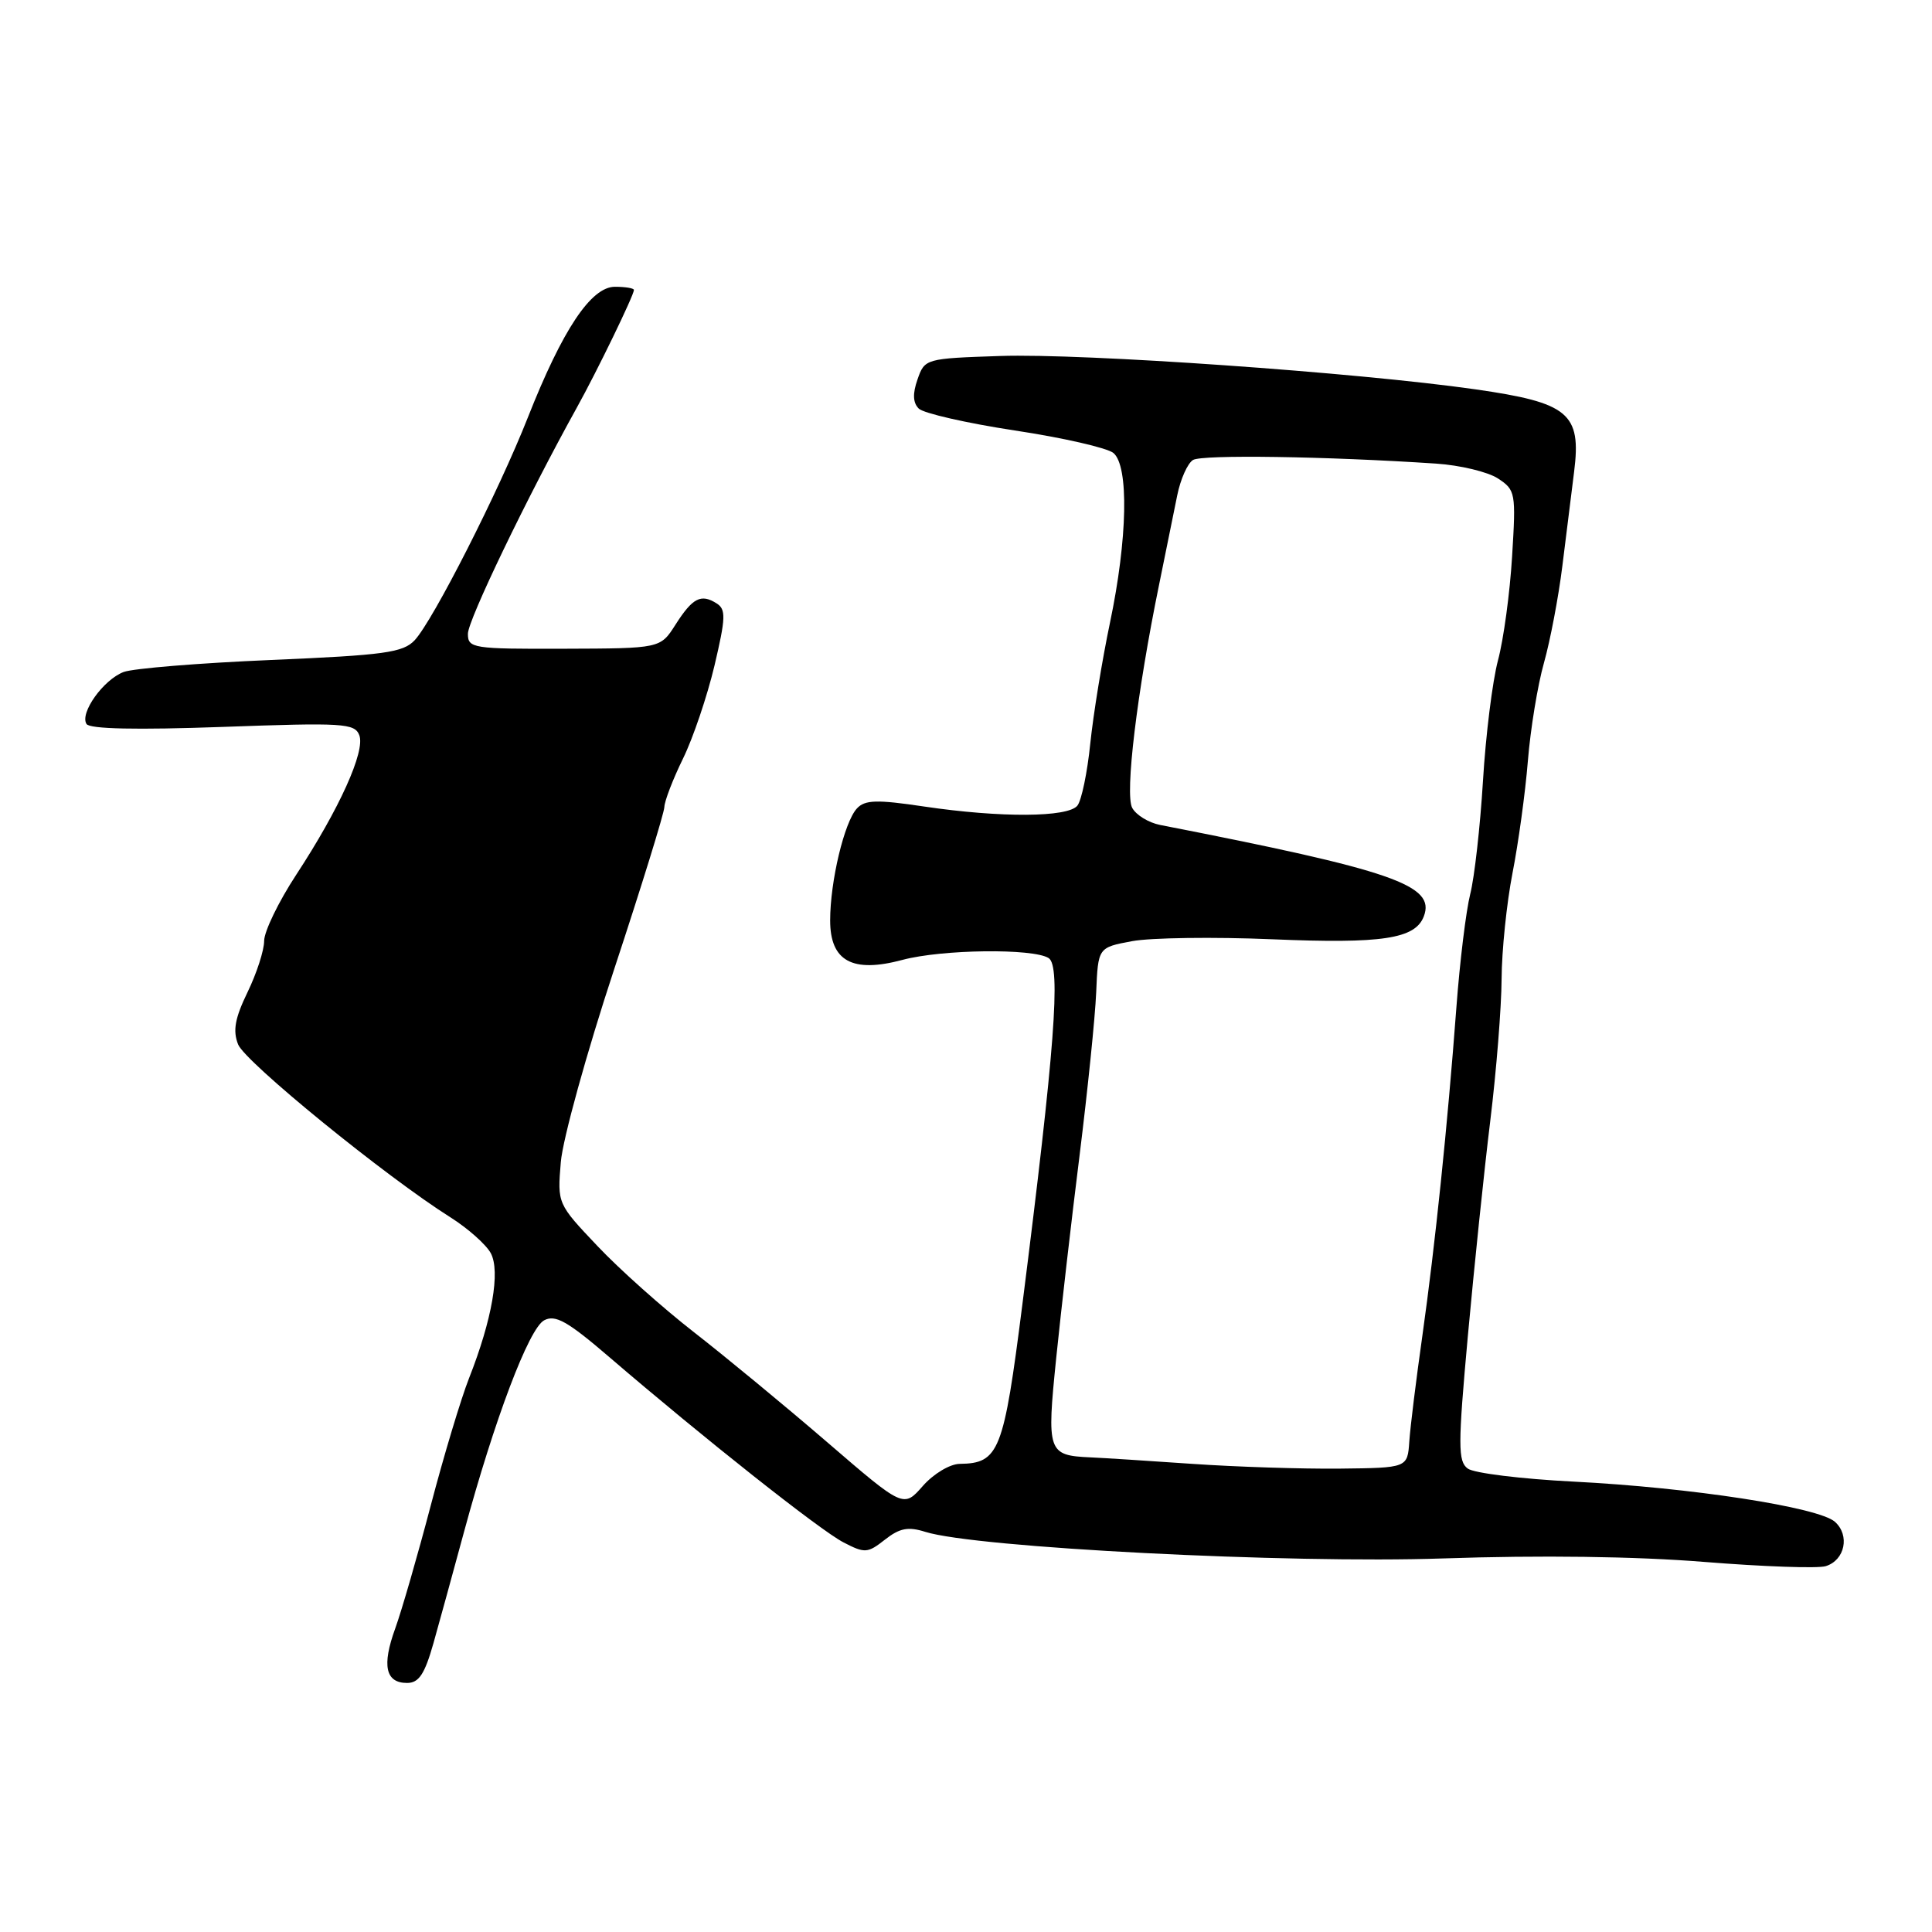 <?xml version="1.0" encoding="UTF-8" standalone="no"?>
<!DOCTYPE svg PUBLIC "-//W3C//DTD SVG 1.1//EN" "http://www.w3.org/Graphics/SVG/1.1/DTD/svg11.dtd" >
<svg xmlns="http://www.w3.org/2000/svg" xmlns:xlink="http://www.w3.org/1999/xlink" version="1.1" viewBox="0 0 256 256">
 <g >
 <path fill="currentColor"
d=" M 57.43 217.75 C 58.24 214.86 60.07 208.22 61.48 203.00 C 65.53 188.06 70.08 176.03 72.10 174.95 C 73.58 174.16 75.19 175.06 80.71 179.80 C 93.23 190.55 108.69 202.79 111.76 204.37 C 114.59 205.84 114.96 205.82 117.26 204.01 C 119.21 202.48 120.33 202.26 122.61 202.98 C 129.29 205.08 170.72 207.20 191.23 206.50 C 204.06 206.06 216.74 206.23 225.79 206.96 C 233.64 207.59 240.91 207.85 241.93 207.52 C 244.47 206.72 245.14 203.44 243.14 201.65 C 240.97 199.71 224.04 197.11 208.48 196.32 C 201.59 195.97 195.29 195.20 194.48 194.59 C 193.18 193.63 193.18 191.54 194.50 177.00 C 195.33 167.93 196.66 155.10 197.47 148.50 C 198.28 141.90 198.95 133.44 198.97 129.71 C 198.99 125.97 199.64 119.67 200.41 115.71 C 201.19 111.74 202.11 105.05 202.45 100.84 C 202.79 96.62 203.75 90.77 204.58 87.84 C 205.41 84.90 206.51 79.12 207.02 75.00 C 207.53 70.88 208.23 65.25 208.58 62.49 C 209.55 54.76 207.86 53.36 195.50 51.59 C 179.83 49.35 143.52 46.80 132.52 47.17 C 122.65 47.50 122.53 47.53 121.58 50.26 C 120.91 52.16 120.96 53.36 121.74 54.14 C 122.36 54.76 128.09 56.07 134.46 57.04 C 140.84 58.00 146.71 59.35 147.53 60.02 C 149.60 61.74 149.41 71.41 147.08 82.50 C 146.04 87.45 144.87 94.65 144.47 98.50 C 144.08 102.35 143.31 106.06 142.76 106.75 C 141.50 108.32 132.59 108.37 122.46 106.87 C 116.17 105.93 114.61 105.98 113.55 107.12 C 111.88 108.91 110.00 116.77 110.00 121.96 C 110.00 127.36 112.94 128.97 119.58 127.19 C 124.82 125.79 136.88 125.64 138.95 126.95 C 140.60 127.99 139.76 139.01 135.47 172.84 C 132.99 192.37 132.39 193.90 127.16 193.97 C 125.86 193.99 123.69 195.29 122.27 196.91 C 119.72 199.81 119.72 199.81 109.61 191.10 C 104.05 186.31 96.12 179.77 92.00 176.56 C 87.88 173.36 82.10 168.21 79.18 165.12 C 73.86 159.51 73.85 159.49 74.31 153.99 C 74.56 150.96 77.74 139.46 81.38 128.43 C 85.02 117.40 88.01 107.73 88.03 106.94 C 88.05 106.15 89.16 103.26 90.50 100.52 C 91.84 97.79 93.71 92.24 94.67 88.21 C 96.17 81.84 96.21 80.74 94.95 79.95 C 92.88 78.64 91.77 79.22 89.50 82.78 C 87.50 85.92 87.50 85.92 74.75 85.96 C 62.62 86.00 62.00 85.90 62.00 83.98 C 62.00 82.18 69.83 65.92 76.44 54.00 C 79.12 49.17 84.00 39.11 84.00 38.42 C 84.00 38.19 82.87 38.00 81.48 38.00 C 78.32 38.00 74.54 43.67 69.95 55.30 C 66.08 65.12 57.40 82.19 54.95 84.83 C 53.41 86.47 50.98 86.81 35.93 87.45 C 26.44 87.85 17.64 88.57 16.39 89.04 C 13.70 90.06 10.55 94.47 11.46 95.93 C 11.87 96.60 18.09 96.73 29.51 96.32 C 45.46 95.74 47.00 95.83 47.61 97.42 C 48.42 99.54 44.99 107.15 39.25 115.91 C 36.91 119.48 35.00 123.43 35.00 124.68 C 35.00 125.92 34.01 128.98 32.80 131.47 C 31.13 134.92 30.83 136.56 31.55 138.39 C 32.47 140.72 51.12 155.91 59.71 161.32 C 62.02 162.78 64.41 164.91 65.03 166.05 C 66.32 168.46 65.21 174.86 62.15 182.62 C 61.09 185.31 58.80 192.91 57.07 199.51 C 55.34 206.10 53.22 213.43 52.37 215.78 C 50.58 220.70 51.08 223.00 53.94 223.00 C 55.50 223.00 56.27 221.84 57.43 217.75 Z  M 158.00 193.97 C 152.22 193.57 146.15 193.18 144.50 193.11 C 138.82 192.85 138.68 192.44 139.96 179.88 C 140.60 173.62 141.99 161.53 143.06 153.00 C 144.12 144.47 145.11 134.81 145.25 131.52 C 145.50 125.55 145.50 125.55 150.00 124.71 C 152.47 124.25 160.85 124.13 168.61 124.46 C 183.15 125.07 187.52 124.41 188.66 121.43 C 190.25 117.29 184.66 115.35 153.72 109.31 C 152.19 109.01 150.53 107.99 150.02 107.04 C 149.04 105.21 150.65 91.80 153.58 77.50 C 154.48 73.10 155.56 67.76 155.99 65.63 C 156.42 63.50 157.36 61.39 158.08 60.95 C 159.27 60.22 175.66 60.46 190.29 61.43 C 193.47 61.64 197.16 62.53 198.49 63.40 C 200.82 64.93 200.88 65.30 200.36 73.74 C 200.07 78.56 199.23 84.75 198.49 87.50 C 197.76 90.25 196.86 97.45 196.50 103.50 C 196.13 109.55 195.37 116.29 194.81 118.48 C 194.26 120.67 193.43 127.42 192.98 133.48 C 191.79 149.33 190.17 164.94 188.47 177.00 C 187.65 182.78 186.87 189.07 186.74 191.00 C 186.50 194.50 186.50 194.50 177.50 194.60 C 172.55 194.65 163.78 194.37 158.00 193.97 Z "/>
</g>
</svg>